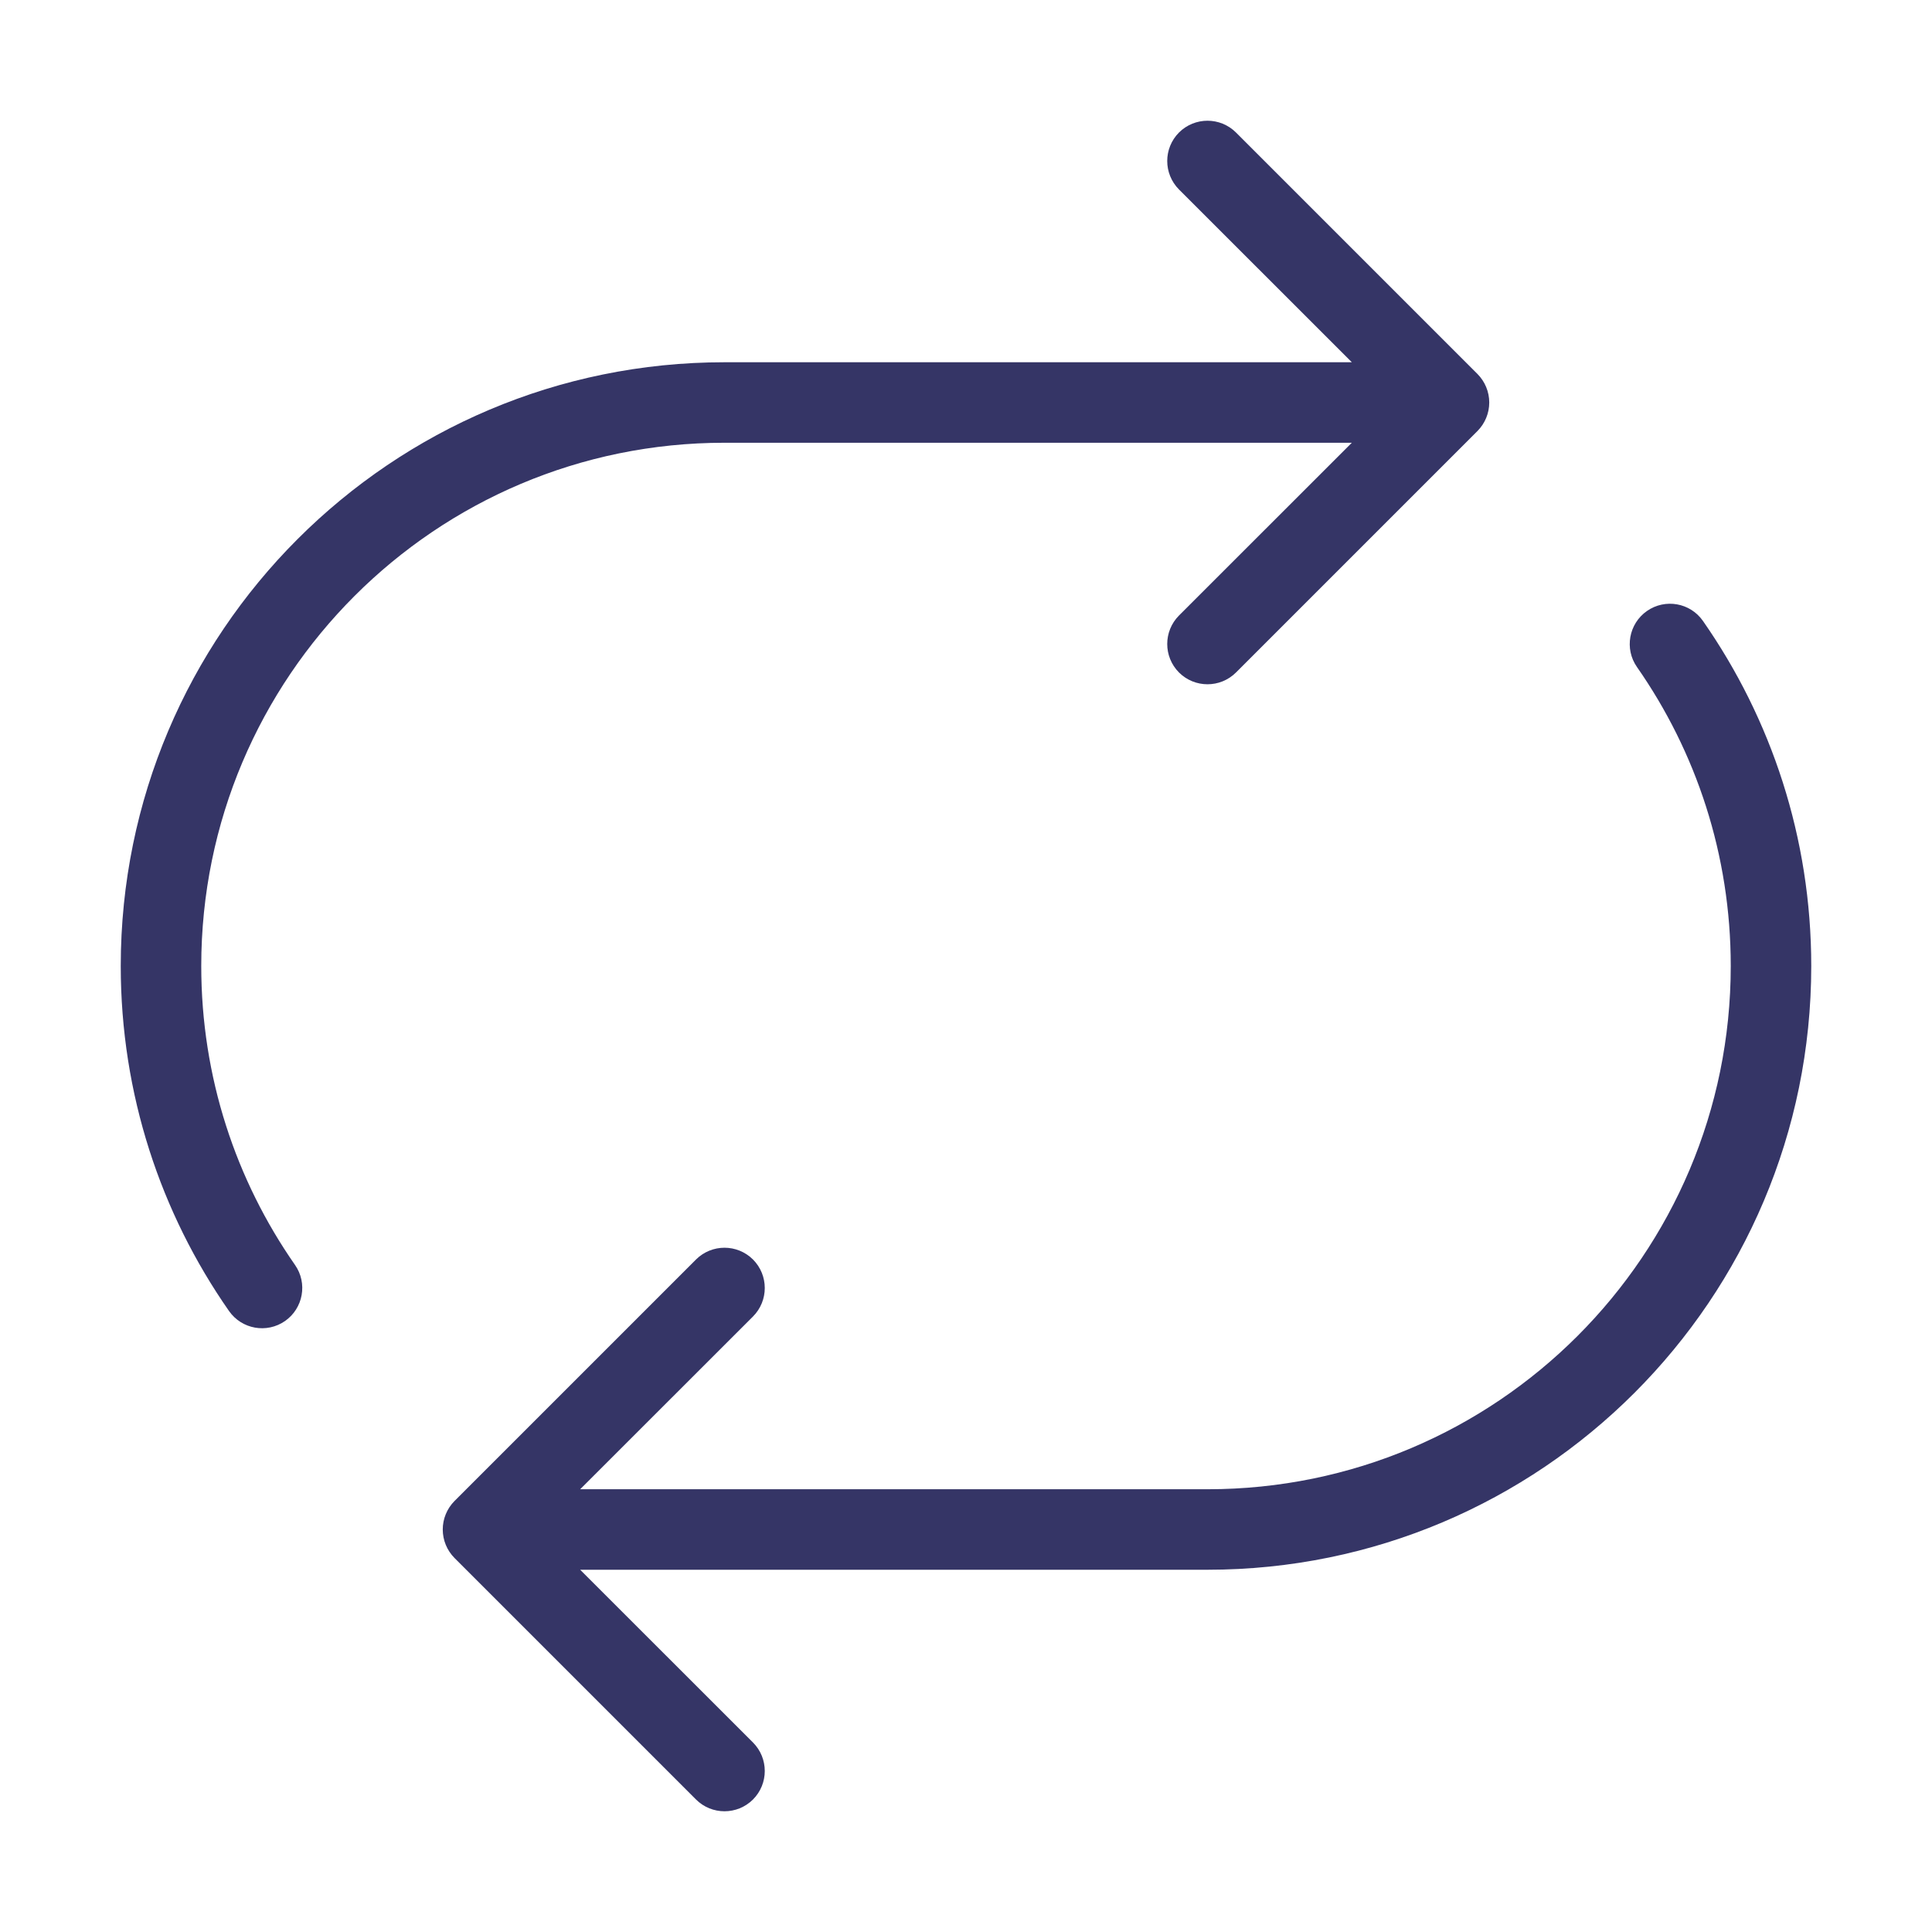 <svg width="24" height="24" viewBox="0 0 24 24" fill="none" xmlns="http://www.w3.org/2000/svg">
<path d="M14.646 8.354C14.451 8.158 14.451 7.842 14.646 7.646L16.793 5.5H9C5.41 5.5 2.5 8.41 2.5 12C2.5 13.382 2.931 14.661 3.665 15.714C3.823 15.94 3.767 16.252 3.541 16.41C3.314 16.568 3.003 16.512 2.845 16.286C1.997 15.071 1.5 13.593 1.5 12C1.5 7.858 4.858 4.5 9 4.5H16.793L14.646 2.354C14.451 2.158 14.451 1.842 14.646 1.646C14.842 1.451 15.158 1.451 15.354 1.646L18.354 4.646C18.447 4.74 18.5 4.867 18.5 5C18.5 5.133 18.447 5.26 18.354 5.354L15.354 8.354C15.158 8.549 14.842 8.549 14.646 8.354Z" fill="#353566"/>
<path d="M9.354 15.646C9.549 15.842 9.549 16.158 9.354 16.354L7.207 18.5H15C18.59 18.5 21.5 15.59 21.5 12C21.5 10.618 21.07 9.339 20.335 8.286C20.177 8.06 20.233 7.748 20.459 7.59C20.686 7.432 20.997 7.487 21.155 7.714C22.003 8.929 22.5 10.407 22.5 12C22.5 16.142 19.142 19.5 15 19.5H7.207L9.354 21.646C9.549 21.842 9.549 22.158 9.354 22.354C9.158 22.549 8.842 22.549 8.646 22.354L5.646 19.354C5.553 19.26 5.5 19.133 5.5 19C5.5 18.867 5.553 18.74 5.646 18.646L8.646 15.646C8.842 15.451 9.158 15.451 9.354 15.646Z" fill="#353566"/>
</svg>
